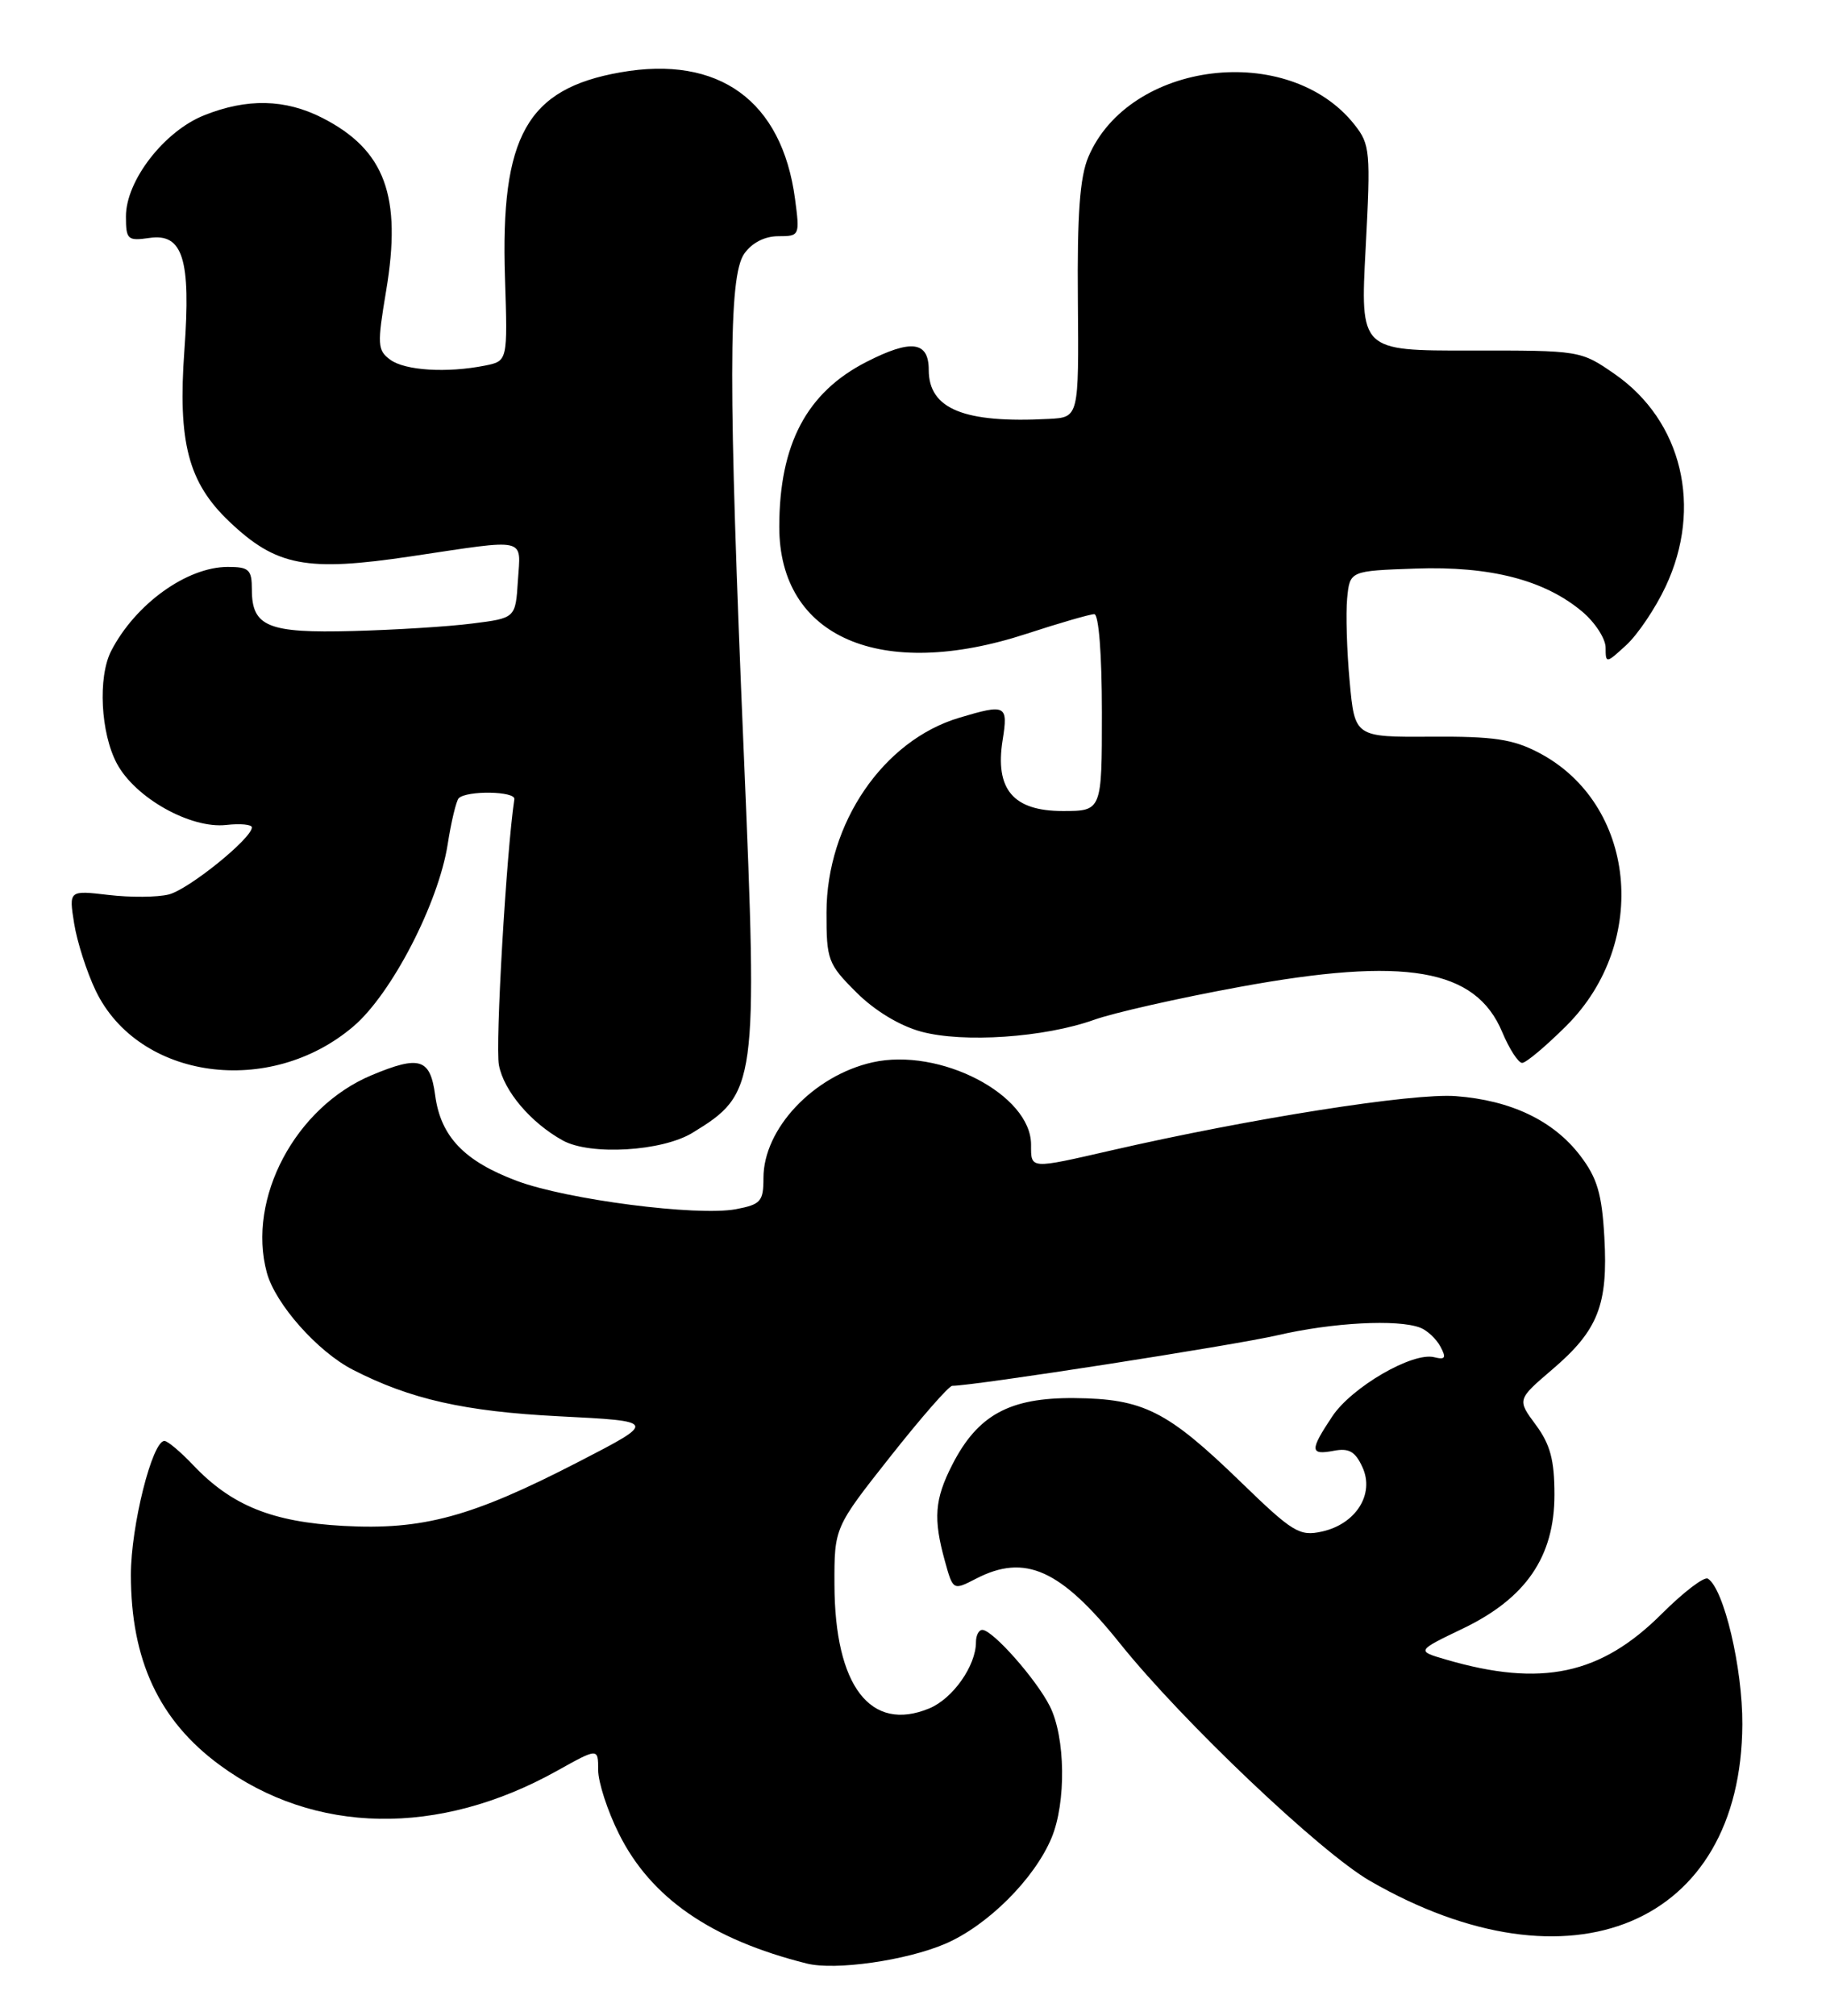 <?xml version="1.0" encoding="UTF-8" standalone="no"?>
<!DOCTYPE svg PUBLIC "-//W3C//DTD SVG 1.1//EN" "http://www.w3.org/Graphics/SVG/1.1/DTD/svg11.dtd" >
<svg xmlns="http://www.w3.org/2000/svg" xmlns:xlink="http://www.w3.org/1999/xlink" version="1.1" viewBox="0 0 232 256">
 <g >
 <path fill="currentColor"
d=" M 120.11 246.86 C 125.48 244.55 131.42 238.63 133.60 233.42 C 135.48 228.92 135.37 220.64 133.39 216.70 C 131.65 213.25 126.12 207.00 124.80 207.00 C 124.36 207.00 124.00 207.70 124.00 208.55 C 124.00 211.56 121.06 215.73 118.07 216.97 C 110.60 220.06 106.06 214.14 106.02 201.25 C 106.00 194.00 106.00 194.00 113.11 185.00 C 117.02 180.05 120.56 176.00 120.99 176.00 C 123.74 176.00 156.74 170.87 162.31 169.58 C 169.30 167.96 177.59 167.52 180.45 168.62 C 181.33 168.96 182.49 170.04 183.01 171.02 C 183.78 172.45 183.63 172.72 182.23 172.37 C 179.49 171.67 171.73 176.17 169.26 179.90 C 166.39 184.21 166.42 184.83 169.47 184.25 C 171.40 183.88 172.20 184.35 173.11 186.35 C 174.67 189.76 172.27 193.56 167.96 194.51 C 165.11 195.14 164.25 194.62 157.67 188.24 C 148.30 179.16 145.28 177.64 136.50 177.56 C 128.26 177.49 124.22 179.70 120.98 186.04 C 118.74 190.43 118.56 192.87 120.05 198.25 C 121.09 202.00 121.09 202.00 124.00 200.50 C 130.24 197.27 134.76 199.31 142.33 208.76 C 150.22 218.59 167.75 235.24 174.05 238.87 C 199.53 253.58 221.25 244.46 221.37 219.00 C 221.41 211.83 219.02 201.75 216.99 200.49 C 216.52 200.20 213.90 202.20 211.17 204.92 C 203.40 212.70 195.85 214.31 183.73 210.77 C 179.95 209.67 179.95 209.67 185.84 206.84 C 193.88 202.99 197.50 197.70 197.50 189.83 C 197.50 185.44 196.97 183.45 195.13 180.96 C 192.75 177.75 192.75 177.75 197.24 173.91 C 203.05 168.95 204.32 165.71 203.84 157.16 C 203.53 151.61 202.93 149.60 200.78 146.78 C 197.38 142.32 191.98 139.74 184.96 139.21 C 179.50 138.80 158.91 142.04 141.21 146.10 C 130.77 148.49 131.00 148.51 131.00 145.37 C 131.00 139.02 119.40 133.00 110.85 134.92 C 103.36 136.61 97.00 143.35 97.00 149.60 C 97.00 152.59 96.66 152.97 93.50 153.57 C 88.56 154.49 72.05 152.36 65.68 149.98 C 58.98 147.47 55.99 144.35 55.29 139.10 C 54.66 134.42 53.33 134.00 47.22 136.55 C 37.53 140.60 31.36 152.21 33.90 161.62 C 34.97 165.59 40.34 171.66 44.85 173.97 C 52.12 177.70 59.02 179.26 71.00 179.87 C 83.50 180.50 83.50 180.50 73.50 185.66 C 59.93 192.66 53.71 194.35 43.59 193.79 C 34.57 193.29 29.43 191.21 24.56 186.09 C 22.95 184.39 21.30 183.00 20.89 183.00 C 19.34 183.00 16.63 193.81 16.63 200.00 C 16.63 210.84 20.21 218.50 27.91 224.16 C 39.93 233.00 55.73 233.28 70.75 224.91 C 76.00 221.98 76.00 221.98 76.00 224.80 C 76.00 226.34 77.18 229.98 78.63 232.88 C 82.69 241.04 90.34 246.32 102.50 249.37 C 106.12 250.28 115.15 248.99 120.11 246.86 Z  M 87.98 143.87 C 96.15 138.89 96.29 137.90 94.51 95.88 C 92.52 48.97 92.53 35.12 94.56 32.22 C 95.53 30.84 97.15 30.00 98.88 30.00 C 101.60 30.00 101.63 29.92 101.01 25.25 C 99.34 12.78 91.34 6.98 78.82 9.19 C 66.94 11.28 63.57 17.28 64.16 35.30 C 64.50 45.85 64.50 45.85 61.63 46.43 C 56.79 47.39 51.48 47.07 49.59 45.69 C 47.95 44.49 47.91 43.78 49.06 36.93 C 51.08 24.89 48.92 19.04 40.95 14.97 C 36.23 12.57 31.38 12.46 25.92 14.65 C 20.85 16.68 16.00 22.95 16.00 27.48 C 16.00 30.43 16.21 30.62 18.98 30.22 C 23.23 29.59 24.27 32.91 23.43 44.44 C 22.58 56.17 23.91 61.26 29.10 66.21 C 35.10 71.92 38.90 72.65 52.27 70.65 C 67.21 68.42 66.16 68.18 65.80 73.75 C 65.50 78.50 65.50 78.50 60.00 79.19 C 56.98 79.58 50.15 80.00 44.84 80.14 C 34.04 80.43 32.00 79.59 32.00 74.88 C 32.00 72.34 31.64 72.00 28.95 72.00 C 23.74 72.00 17.19 76.72 14.12 82.68 C 12.42 86.01 12.78 93.12 14.86 96.99 C 17.19 101.34 24.22 105.28 28.75 104.77 C 30.54 104.57 32.00 104.71 32.00 105.08 C 32.00 106.48 23.96 112.97 21.44 113.60 C 20.01 113.96 16.57 113.99 13.79 113.66 C 8.75 113.07 8.75 113.07 9.42 117.28 C 9.79 119.60 11.02 123.44 12.16 125.82 C 17.61 137.13 34.30 139.42 44.93 130.33 C 49.77 126.19 55.70 114.72 56.88 107.23 C 57.33 104.33 57.97 101.70 58.28 101.38 C 59.30 100.37 65.51 100.47 65.35 101.50 C 64.33 108.26 62.91 132.70 63.39 135.27 C 64.01 138.55 67.43 142.59 71.50 144.84 C 75.00 146.77 84.11 146.23 87.98 143.87 Z  M 199.04 130.25 C 209.66 119.63 207.87 102.05 195.50 95.59 C 192.21 93.87 189.77 93.51 181.82 93.56 C 172.13 93.62 172.13 93.62 171.48 86.56 C 171.12 82.68 170.98 77.92 171.16 76.00 C 171.50 72.50 171.50 72.50 179.86 72.21 C 189.36 71.88 196.25 73.66 201.03 77.68 C 202.66 79.05 204.00 81.12 204.00 82.26 C 204.00 84.29 204.07 84.28 206.63 81.92 C 208.08 80.59 210.33 77.25 211.62 74.50 C 216.36 64.45 213.73 53.46 205.16 47.51 C 200.83 44.51 200.77 44.50 186.82 44.52 C 172.82 44.54 172.82 44.54 173.51 31.52 C 174.16 19.23 174.08 18.35 172.10 15.84 C 163.74 5.26 143.48 7.71 138.28 19.93 C 137.20 22.48 136.85 27.19 136.95 38.18 C 137.07 53.00 137.07 53.00 133.29 53.20 C 122.49 53.78 118.00 51.95 118.00 46.98 C 118.00 43.34 115.78 43.05 110.09 45.96 C 102.50 49.83 99.02 56.41 99.01 66.88 C 98.99 80.94 111.89 86.54 130.40 80.50 C 134.62 79.12 138.50 78.00 139.03 78.00 C 139.60 78.00 140.00 83.10 140.00 90.50 C 140.00 103.00 140.00 103.00 135.02 103.00 C 128.72 103.00 126.39 100.24 127.39 93.98 C 128.10 89.52 127.81 89.38 121.86 91.16 C 112.20 94.05 105.03 104.57 105.01 115.87 C 105.00 121.91 105.19 122.43 108.79 126.02 C 111.12 128.35 114.29 130.27 117.04 131.02 C 122.40 132.47 132.69 131.77 139.00 129.52 C 141.47 128.63 149.80 126.75 157.50 125.34 C 178.58 121.47 187.47 122.99 190.86 131.07 C 191.76 133.22 192.90 134.98 193.39 134.99 C 193.88 135.00 196.42 132.86 199.04 130.25 Z "/>
</g>
</svg>